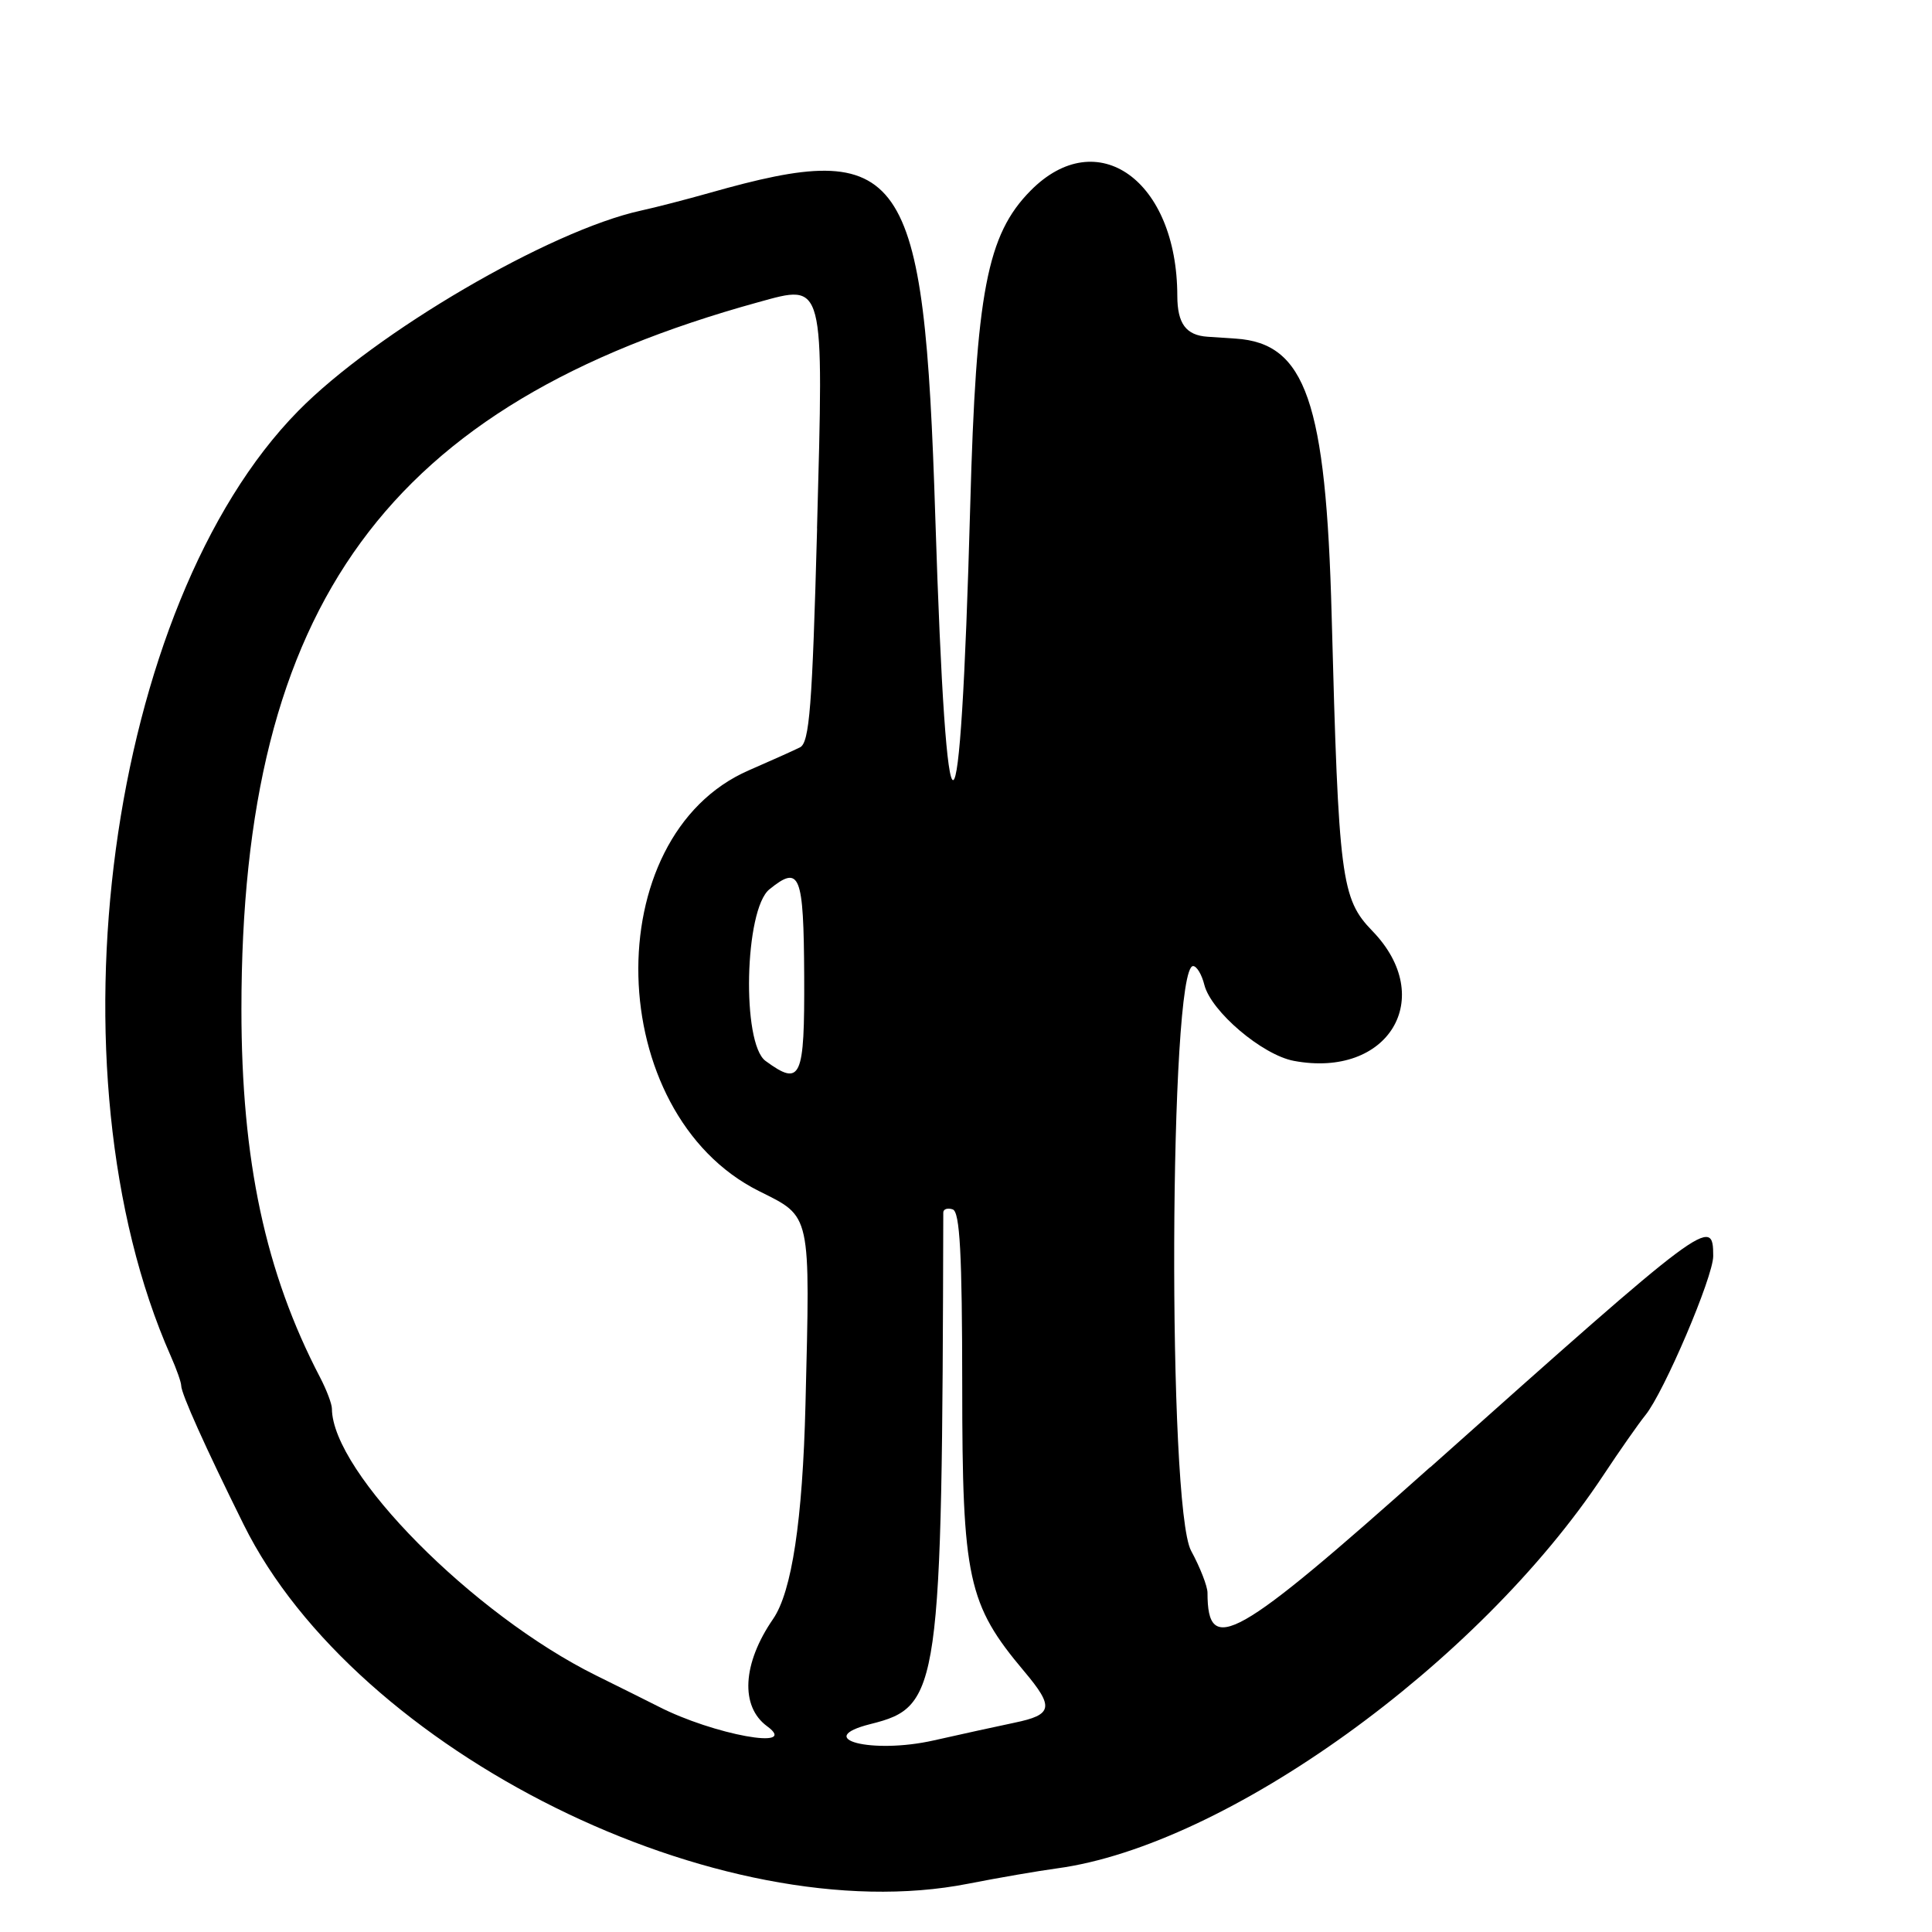 <?xml version="1.0" encoding="UTF-8"?>
<svg id="Layer_1" data-name="Layer 1" xmlns="http://www.w3.org/2000/svg" viewBox="0 0 256 256">
  <path d="M189.5,194.41c-25.83,23.04-29.5,25.12-29.5,16.64,0-.86-.98-3.37-2.17-5.56-3.15-5.78-2.91-77.48.26-77.48.48,0,1.15,1.11,1.49,2.48.89,3.53,7.67,9.29,11.86,10.08,12.54,2.35,19-8.35,10.4-17.22-4.13-4.26-4.47-6.89-5.39-41.83-.75-28.28-3.44-36.04-12.69-36.65-1.24-.08-2.93-.19-3.75-.25-2.86-.19-4-1.74-4.01-5.41-.02-15.31-10.61-22.9-19.45-13.94-5.76,5.83-7.22,13.42-7.99,41.75-1.32,47.94-3.13,48.51-4.63,1.45-1.48-46.56-4.06-50.25-29.95-42.9-3.01.85-7.09,1.91-9.07,2.34-12.07,2.64-35.18,16.15-45.4,26.55-25.23,25.66-33.57,87.47-16.89,125.21.77,1.73,1.39,3.5,1.39,3.93,0,1.06,3.19,8.15,8.28,18.42,14.93,30.12,63.2,54.04,96.01,47.58,3.96-.78,9.26-1.69,11.76-2.03,22.38-3.02,55.86-27.11,72.39-52.09,2.17-3.28,4.68-6.86,5.57-7.96,2.46-3.02,8.99-18.33,8.99-21.08,0-5.36-.73-4.81-37.5,27.99ZM108.27,70.02c-.64,23.6-1.01,28.39-2.27,29.01-.82.41-3.87,1.78-6.77,3.04-20.18,8.78-19.3,45.43,1.33,55.75,6.98,3.49,6.8,2.67,6.17,28.28q-.57,23.02-4.29,28.42c-4.07,5.91-4.38,11.59-.79,14.22,4.41,3.22-7.13,1.12-14.41-2.62-.96-.49-4.67-2.34-8.25-4.11-16.31-8.07-34.96-26.9-35.01-35.35,0-.63-.71-2.5-1.57-4.15-7.25-13.9-10.42-28.74-10.42-48.79,0-53.62,19.39-80.14,68.5-93.68,8.82-2.43,8.66-3.04,7.77,29.98ZM101.44,140.58c-3.19-2.33-2.79-20.07.51-22.74,4.05-3.28,4.54-2.05,4.61,11.5.06,13.61-.42,14.68-5.12,11.24ZM134.42,228.27c-2.16.45-6.96,1.5-10.68,2.34-8.23,1.86-16.19-.21-8.37-2.17,9.18-2.3,9.46-4.29,9.62-67.77,0-.46.56-.65,1.25-.42.95.32,1.25,5.9,1.26,23.33,0,25.62.74,29,8.2,37.87,4.01,4.76,3.82,5.77-1.29,6.82Z"/>
</svg>